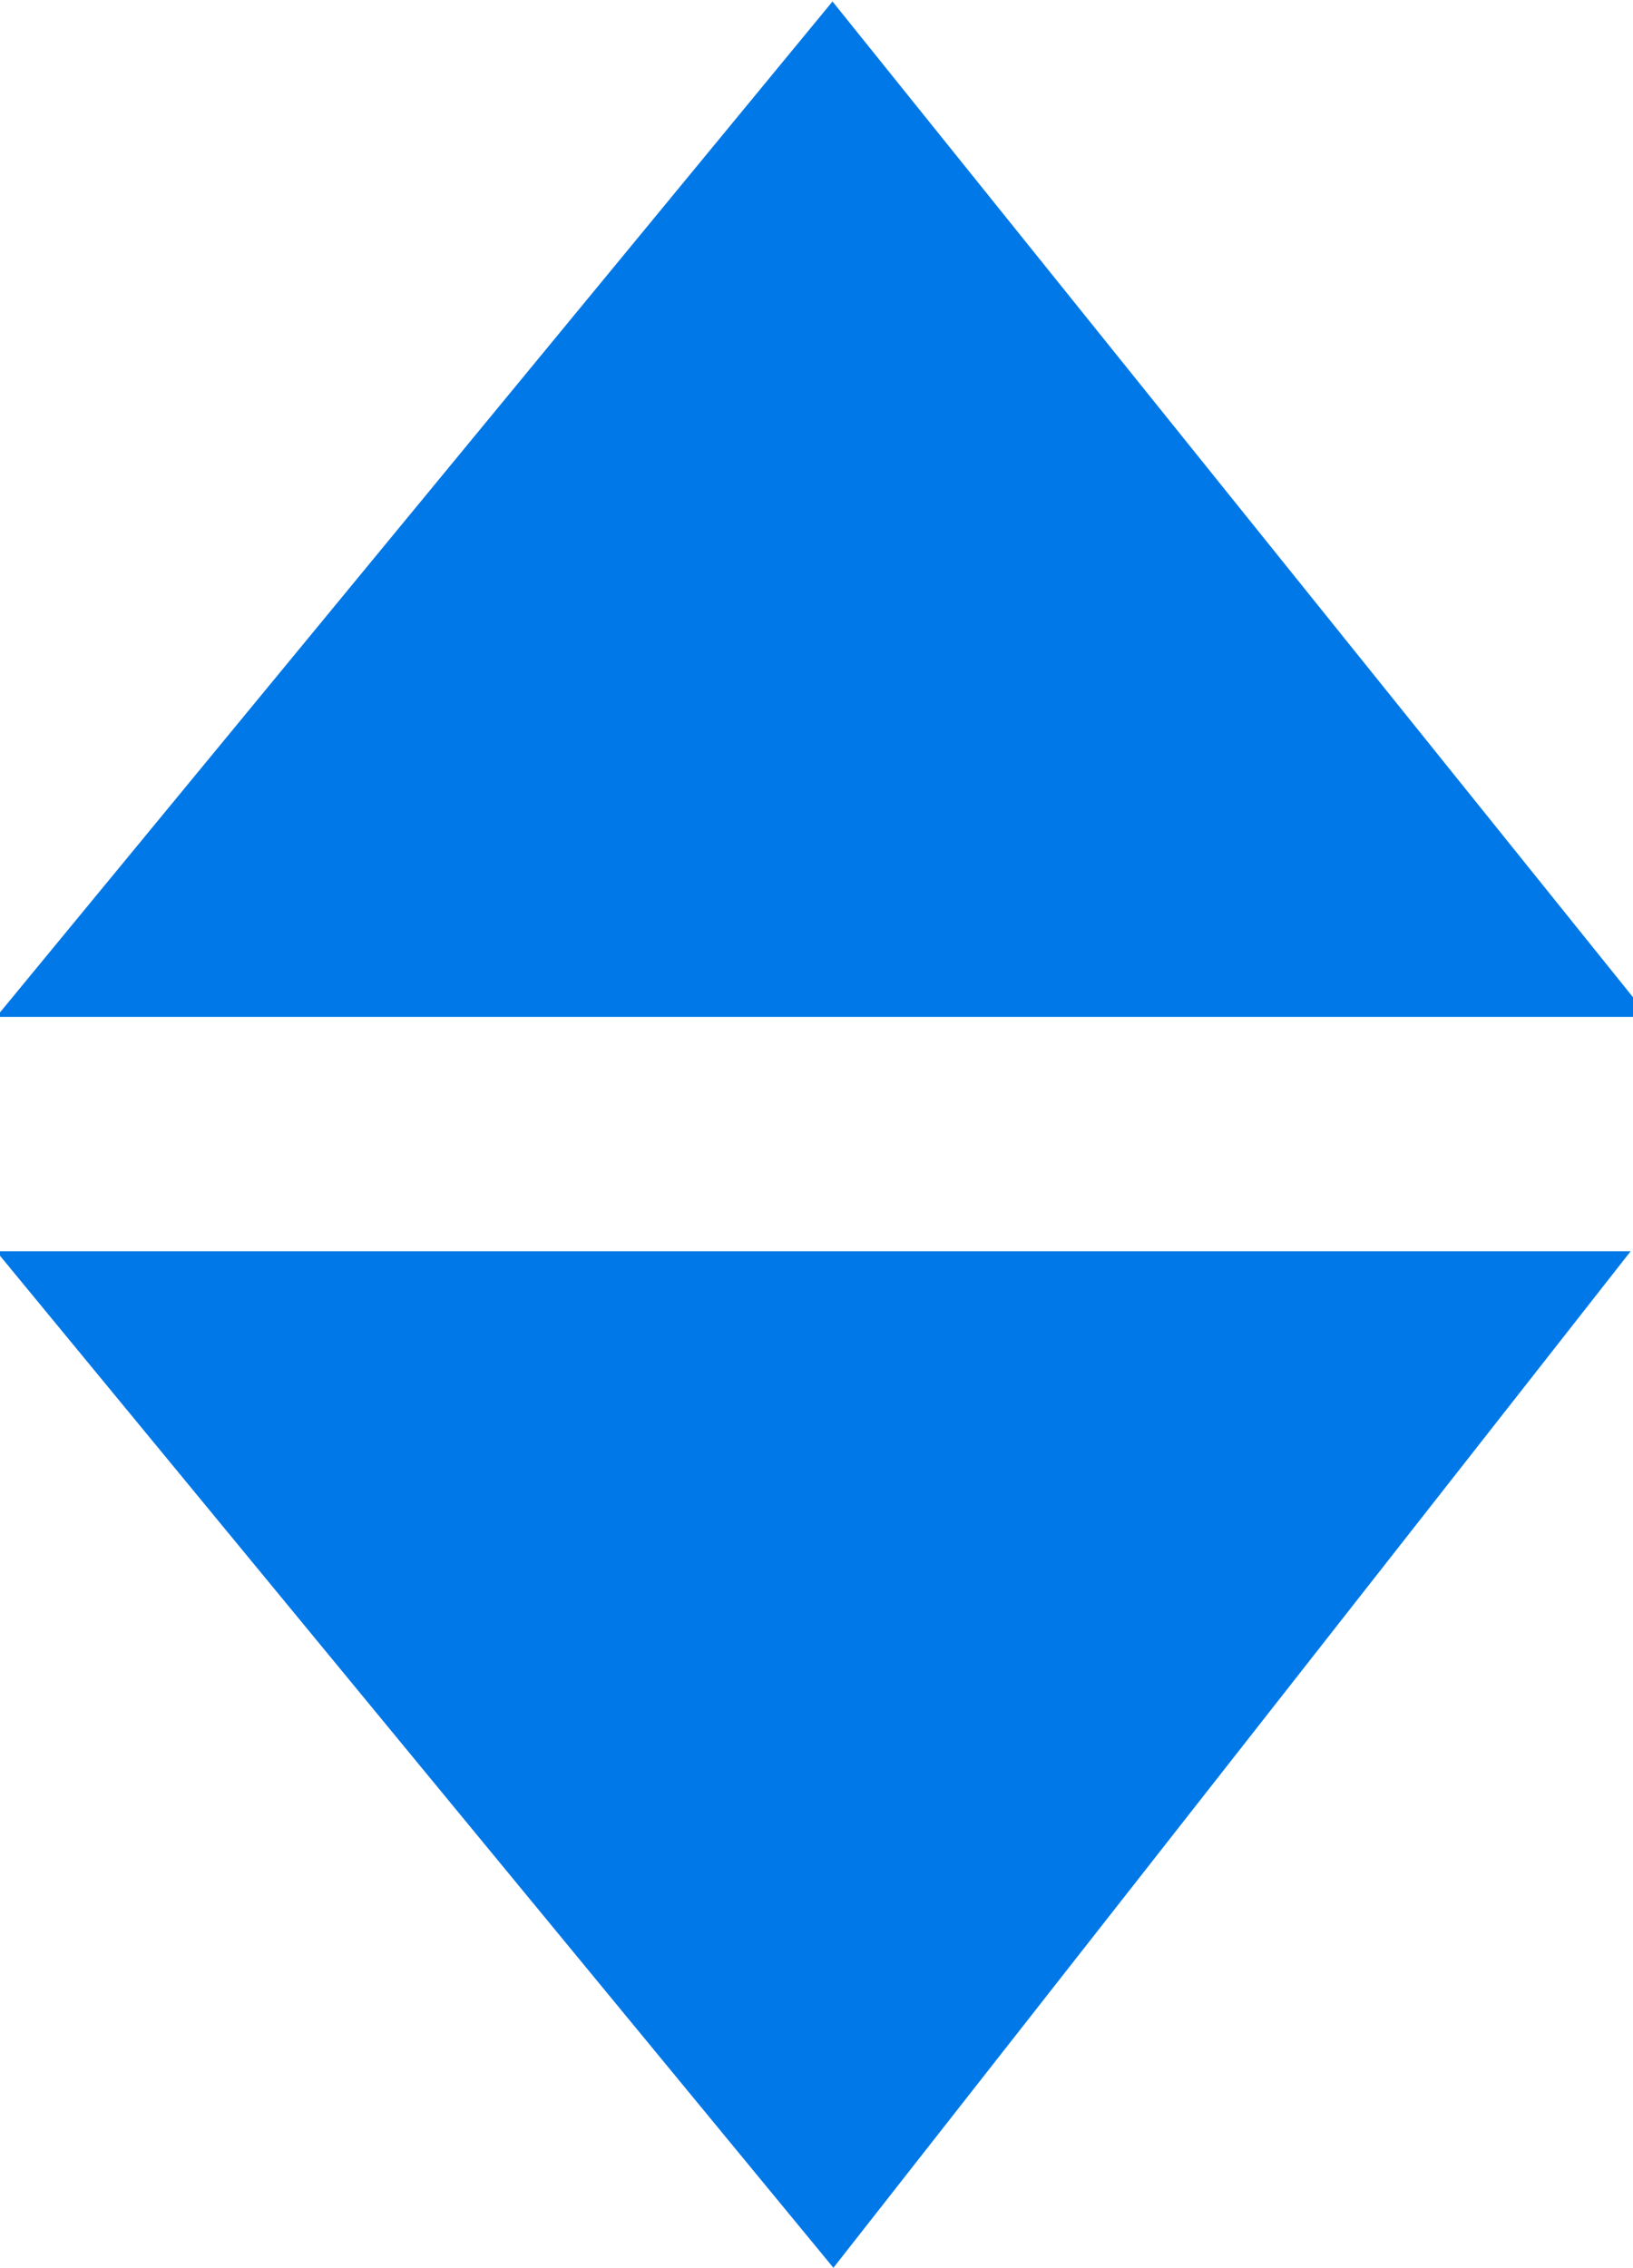 <?xml version="1.0" encoding="utf-8"?>
<!-- Generator: Adobe Illustrator 25.4.1, SVG Export Plug-In . SVG Version: 6.00 Build 0)  -->
<svg version="1.1" id="Layer_1" xmlns="http://www.w3.org/2000/svg" xmlns:xlink="http://www.w3.org/1999/xlink" x="0px" y="0px"
	 width="10.8px" height="15px" viewBox="0 0 10.8 15" style="enable-background:new 0 0 10.8 15;" xml:space="preserve">
<style type="text/css">
	.st0{fill:#0078E7;stroke:#0078E7;stroke-width:1.25;stroke-miterlimit:10;}
</style>
<path class="st0" d="M5.5,1l4.1,5.1H1.3L5.5,1z M5.5,14L1.3,8.9h8.2L5.5,14z"/>
</svg>
